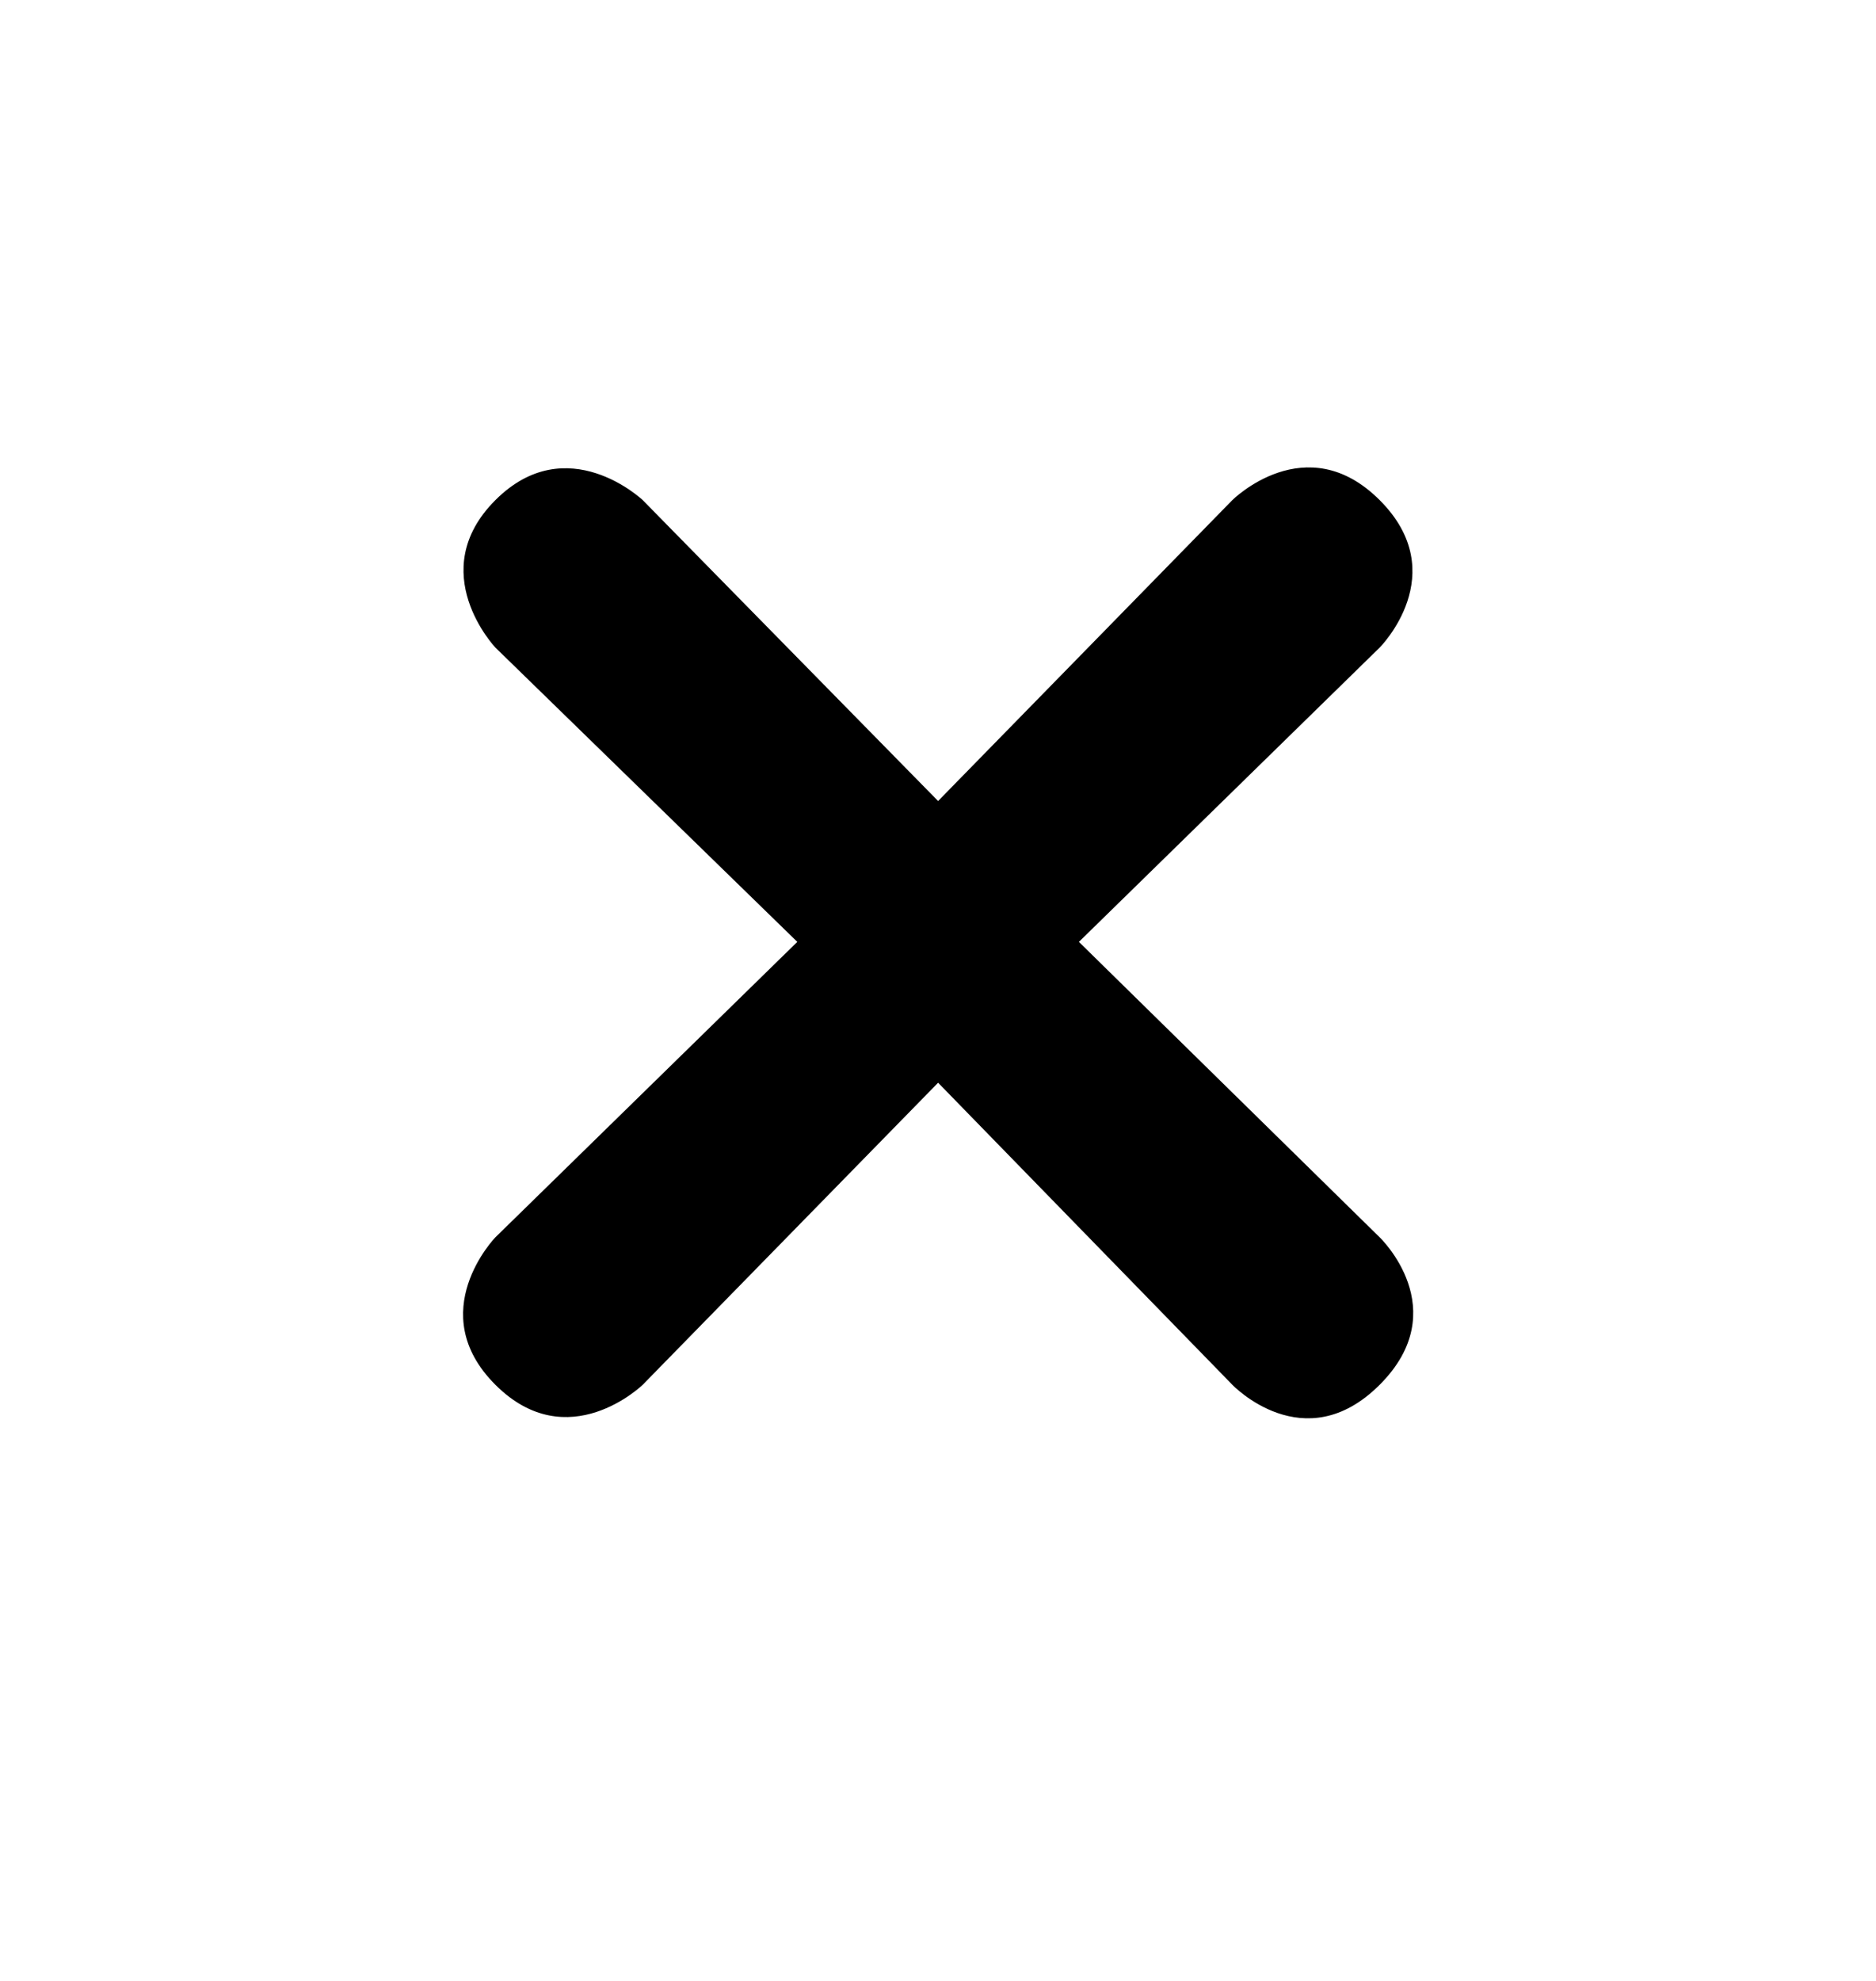 <?xml version="1.0" encoding="UTF-8" standalone="no"?><!DOCTYPE svg PUBLIC "-//W3C//DTD SVG 1.1//EN" "http://www.w3.org/Graphics/SVG/1.1/DTD/svg11.dtd"><svg width="100%" height="100%" viewBox="0 0 18 19" version="1.1" xmlns="http://www.w3.org/2000/svg" xmlns:xlink="http://www.w3.org/1999/xlink" xml:space="preserve" style="fill-rule:evenodd;clip-rule:evenodd;stroke-linejoin:round;stroke-miterlimit:1.414;"><path id="artboard-1" d="M10.352,9.034l2.886,2.834c0,0 0.724,0.69 0,1.414c-0.724,0.724 -1.414,0 -1.414,0l-2.823,-2.897l-2.834,2.897c0,0 -0.717,0.697 -1.414,0c-0.697,-0.696 0,-1.414 0,-1.414l2.897,-2.834l-2.897,-2.823c0,0 -0.688,-0.726 0,-1.414c0.688,-0.688 1.414,0 1.414,0l2.834,2.886l2.823,-2.886c0,0 0.708,-0.706 1.414,0c0.707,0.707 0,1.414 0,1.414l-2.886,2.823Z" style="fill:#000;"/></svg>